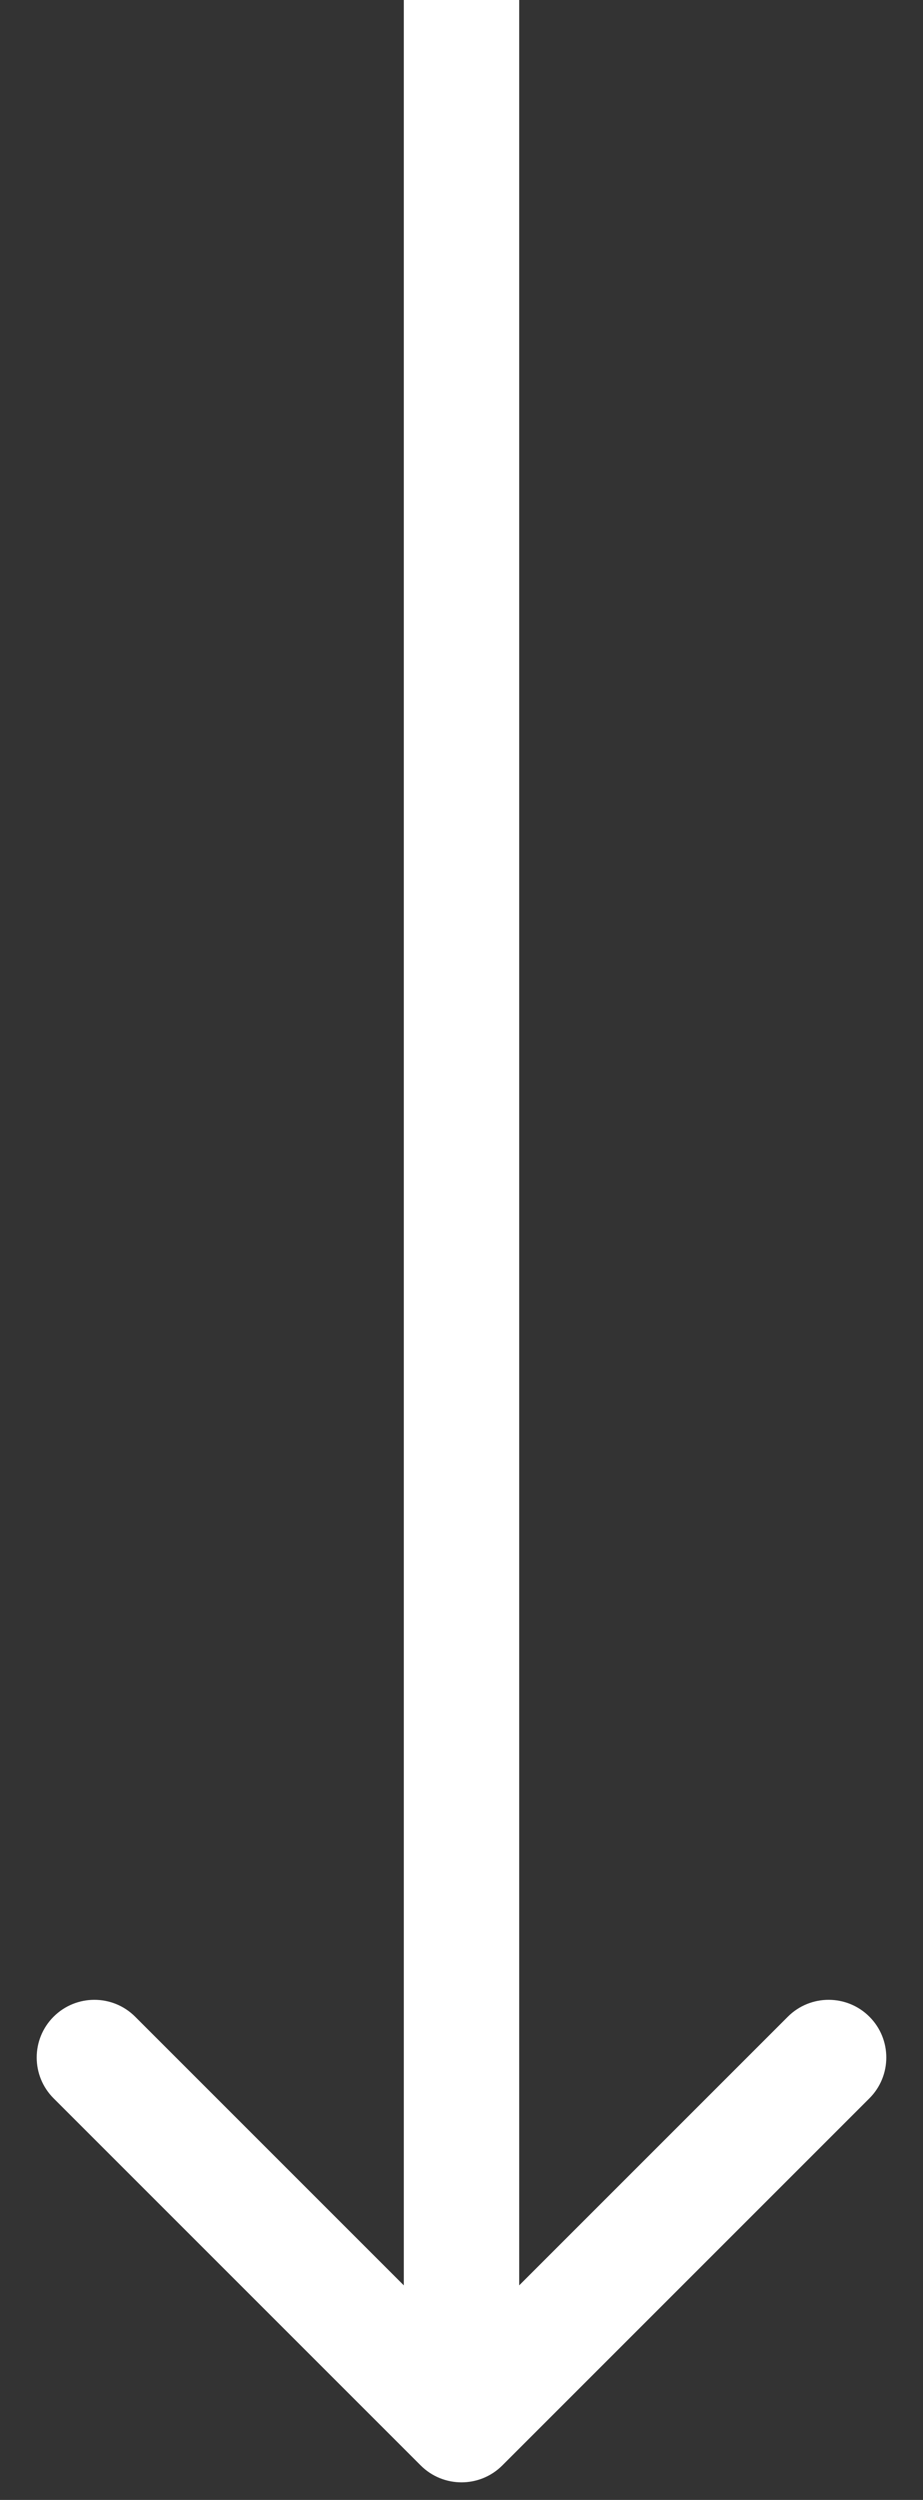 <svg width="24" height="65" viewBox="0 0 24 65" fill="none" xmlns="http://www.w3.org/2000/svg">
<rect x="0" y="0" width="24" height="65" fill="#333333" stroke="none"/>
<path d="M10.939 64.103C11.525 64.689 12.475 64.689 13.061 64.103L22.607 54.557C23.192 53.971 23.192 53.022 22.607 52.436C22.021 51.85 21.071 51.85 20.485 52.436L12 60.921L3.515 52.436C2.929 51.85 1.979 51.85 1.393 52.436C0.808 53.022 0.808 53.971 1.393 54.557L10.939 64.103ZM10.5 0L10.5 63.042H13.5L13.5 0L10.5 0Z" fill="white"/>
</svg>
